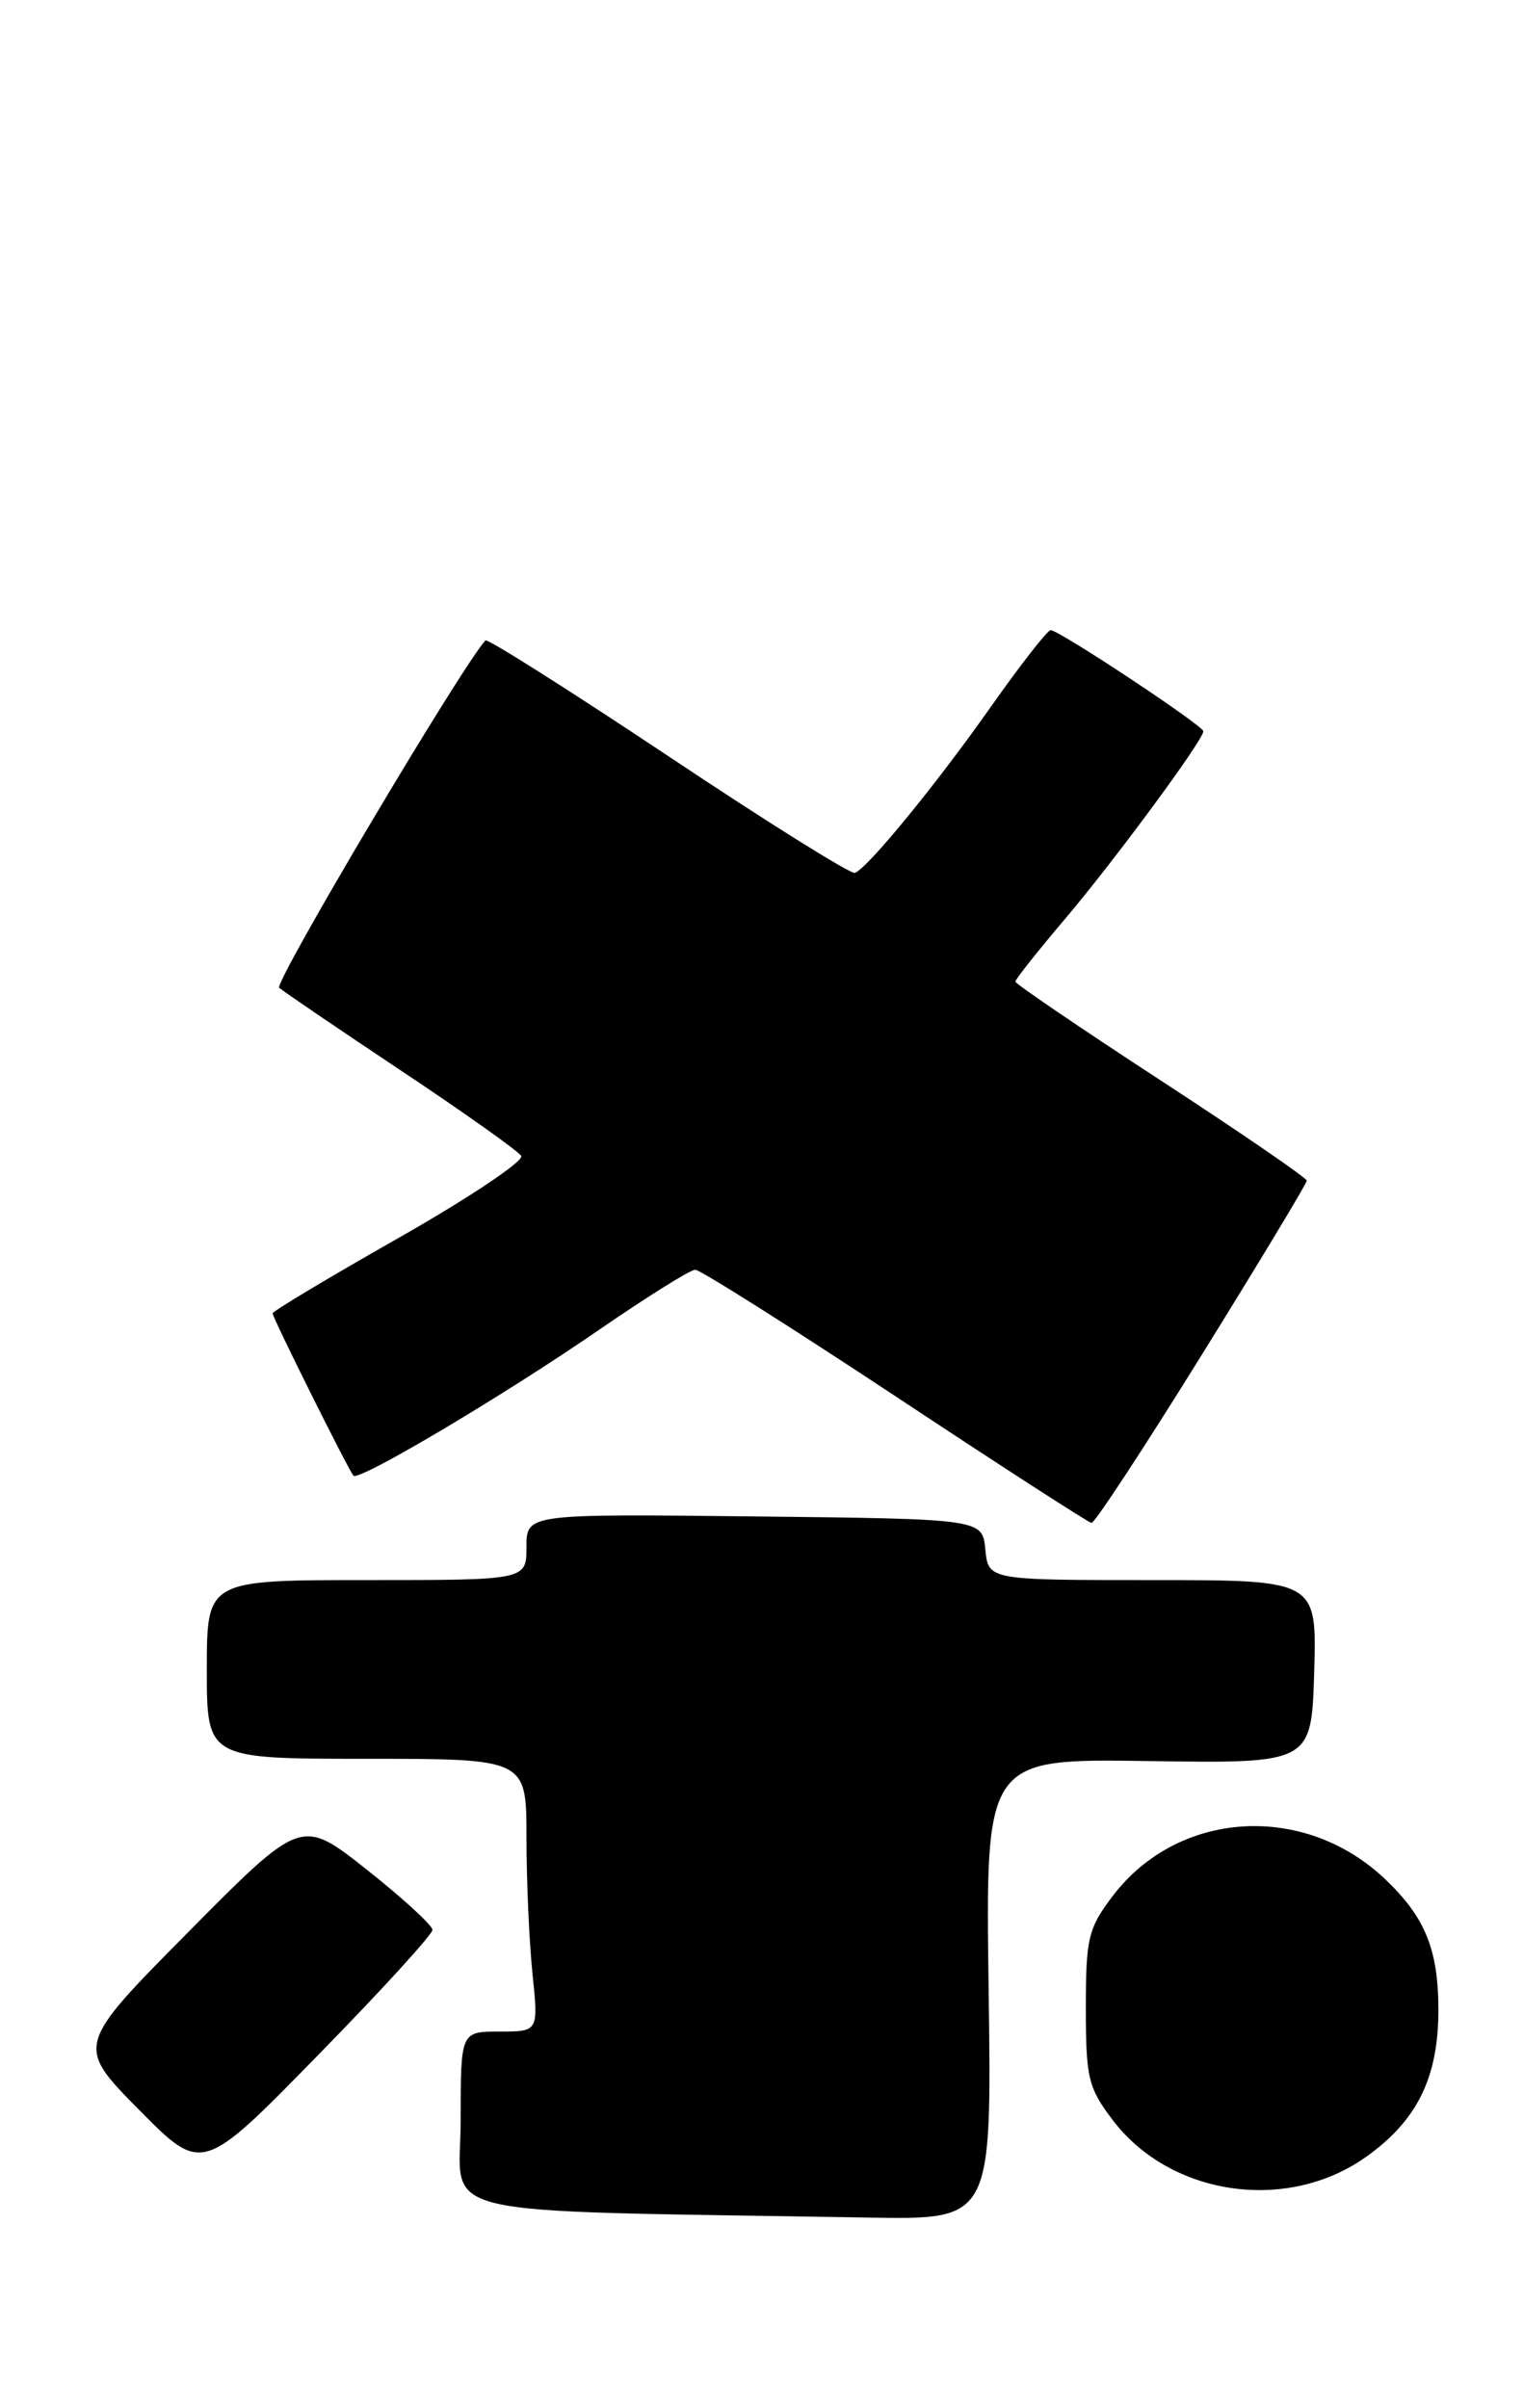 <?xml version="1.0" encoding="UTF-8" standalone="no"?>
<!DOCTYPE svg PUBLIC "-//W3C//DTD SVG 1.1//EN" "http://www.w3.org/Graphics/SVG/1.1/DTD/svg11.dtd" >
<svg xmlns="http://www.w3.org/2000/svg" xmlns:xlink="http://www.w3.org/1999/xlink" version="1.1" viewBox="0 0 162 256">
 <g >
 <path fill="currentColor"
d=" M 105.16 211.49 C 104.82 186.98 104.82 186.98 122.16 187.24 C 139.50 187.50 139.50 187.50 139.79 177.75 C 140.07 168.00 140.07 168.00 122.60 168.00 C 105.13 168.00 105.13 168.00 104.81 164.75 C 104.50 161.50 104.50 161.50 80.25 161.23 C 56.00 160.96 56.00 160.96 56.00 164.48 C 56.00 168.00 56.00 168.00 39.00 168.00 C 22.00 168.00 22.00 168.00 22.00 177.50 C 22.00 187.00 22.00 187.00 39.00 187.00 C 56.00 187.00 56.00 187.00 56.00 195.35 C 56.00 199.95 56.29 206.47 56.64 209.85 C 57.28 216.00 57.28 216.00 53.14 216.00 C 49.00 216.00 49.00 216.00 49.00 225.47 C 49.00 236.01 44.54 234.96 92.50 235.78 C 105.50 236.00 105.50 236.00 105.16 211.49 Z  M 145.30 229.33 C 150.74 225.47 153.00 220.89 153.00 213.72 C 153.00 207.29 151.60 203.85 147.34 199.80 C 138.73 191.62 125.34 192.44 118.38 201.56 C 115.75 205.02 115.50 206.05 115.50 213.50 C 115.50 220.95 115.75 221.98 118.38 225.44 C 124.53 233.50 136.90 235.29 145.30 229.33 Z  M 46.00 205.19 C 46.00 204.71 42.86 201.83 39.03 198.80 C 32.06 193.28 32.06 193.28 20.06 205.39 C 8.06 217.50 8.06 217.50 14.78 224.31 C 21.50 231.11 21.50 231.11 33.75 218.59 C 40.49 211.71 46.00 205.68 46.00 205.19 Z  M 127.85 144.02 C 133.98 134.14 139.00 125.82 139.00 125.53 C 139.00 125.25 132.03 120.46 123.50 114.90 C 114.97 109.34 108.00 104.60 108.00 104.37 C 108.00 104.13 110.37 101.14 113.27 97.72 C 118.56 91.49 128.00 78.68 128.00 77.75 C 128.00 77.16 112.66 67.00 111.76 67.00 C 111.42 67.00 108.57 70.65 105.43 75.10 C 99.58 83.41 92.33 92.26 90.94 92.81 C 90.51 92.98 81.57 87.39 71.08 80.39 C 60.58 73.40 51.83 67.86 51.63 68.09 C 48.89 71.20 29.12 104.50 29.70 105.02 C 30.14 105.42 35.98 109.38 42.67 113.84 C 49.36 118.29 55.11 122.37 55.44 122.90 C 55.76 123.43 49.95 127.32 42.52 131.55 C 35.08 135.77 29.00 139.41 29.00 139.64 C 29.00 140.12 37.07 156.32 37.60 156.90 C 38.17 157.52 53.59 148.37 63.75 141.37 C 68.84 137.87 73.43 135.00 73.95 135.00 C 74.47 135.00 84.03 141.04 95.20 148.42 C 106.36 155.81 115.77 161.88 116.10 161.92 C 116.43 161.97 121.71 153.91 127.85 144.02 Z "/>
</g>
</svg>